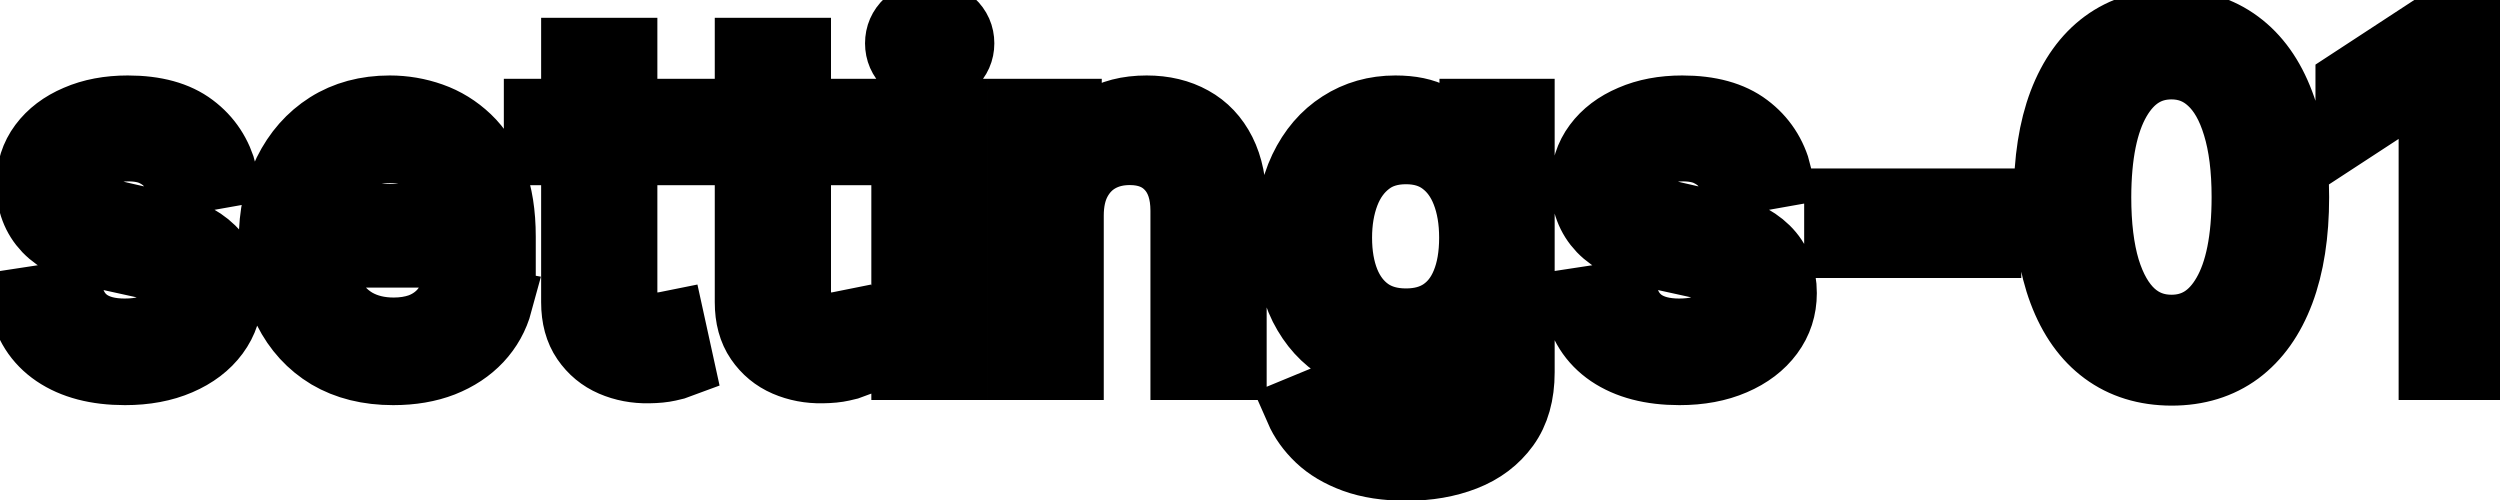 <svg viewBox="0 0 75 15" fill="none" stroke-width="2" stroke="currentColor" aria-hidden="true">
  <path d="M6.722 5.228L5.374 5.467C5.318 5.294 5.228 5.13 5.106 4.974C4.987 4.819 4.824 4.691 4.619 4.592C4.413 4.492 4.156 4.442 3.848 4.442C3.427 4.442 3.076 4.537 2.794 4.726C2.512 4.911 2.371 5.152 2.371 5.447C2.371 5.702 2.466 5.907 2.655 6.063C2.844 6.219 3.149 6.347 3.57 6.446L4.783 6.724C5.485 6.887 6.009 7.137 6.354 7.475C6.698 7.813 6.871 8.252 6.871 8.793C6.871 9.25 6.738 9.658 6.473 10.016C6.211 10.37 5.845 10.649 5.374 10.851C4.907 11.053 4.365 11.154 3.749 11.154C2.893 11.154 2.196 10.972 1.656 10.607C1.115 10.239 0.784 9.717 0.661 9.041L2.098 8.822C2.188 9.197 2.371 9.48 2.65 9.673C2.928 9.862 3.291 9.956 3.739 9.956C4.226 9.956 4.615 9.855 4.907 9.653C5.199 9.447 5.344 9.197 5.344 8.902C5.344 8.663 5.255 8.463 5.076 8.3C4.9 8.138 4.63 8.015 4.266 7.933L2.973 7.649C2.26 7.487 1.733 7.228 1.392 6.874C1.054 6.519 0.885 6.07 0.885 5.526C0.885 5.076 1.011 4.681 1.263 4.343C1.515 4.005 1.863 3.741 2.307 3.553C2.751 3.36 3.26 3.264 3.833 3.264C4.658 3.264 5.308 3.443 5.782 3.801C6.256 4.156 6.569 4.631 6.722 5.228ZM11.796 11.154C11.044 11.154 10.396 10.993 9.852 10.672C9.312 10.347 8.895 9.891 8.6 9.305C8.308 8.715 8.162 8.024 8.162 7.232C8.162 6.449 8.308 5.76 8.6 5.163C8.895 4.567 9.306 4.101 9.833 3.766C10.363 3.432 10.983 3.264 11.692 3.264C12.123 3.264 12.54 3.335 12.945 3.478C13.349 3.62 13.712 3.844 14.034 4.149C14.355 4.454 14.609 4.85 14.794 5.337C14.98 5.821 15.073 6.41 15.073 7.102V7.629H9.002V6.516H13.616C13.616 6.125 13.536 5.778 13.377 5.477C13.218 5.172 12.995 4.931 12.706 4.756C12.421 4.58 12.086 4.492 11.702 4.492C11.284 4.492 10.92 4.595 10.608 4.8C10.3 5.003 10.061 5.268 9.892 5.596C9.726 5.921 9.644 6.274 9.644 6.655V7.525C9.644 8.035 9.733 8.469 9.912 8.827C10.094 9.185 10.348 9.459 10.673 9.648C10.998 9.833 11.377 9.926 11.811 9.926C12.093 9.926 12.35 9.886 12.582 9.807C12.814 9.724 13.014 9.601 13.183 9.439C13.352 9.277 13.482 9.076 13.571 8.837L14.978 9.091C14.866 9.505 14.663 9.868 14.372 10.18C14.083 10.488 13.72 10.728 13.283 10.901C12.849 11.07 12.353 11.154 11.796 11.154ZM20.287 3.364V4.557H16.115V3.364H20.287ZM17.234 1.534H18.721V8.758C18.721 9.046 18.764 9.263 18.85 9.409C18.936 9.552 19.047 9.649 19.183 9.702C19.322 9.752 19.473 9.777 19.635 9.777C19.755 9.777 19.859 9.769 19.948 9.752C20.038 9.736 20.108 9.722 20.157 9.712L20.426 10.94C20.34 10.973 20.217 11.007 20.058 11.04C19.899 11.076 19.7 11.096 19.461 11.099C19.07 11.106 18.706 11.037 18.367 10.891C18.029 10.745 17.756 10.519 17.547 10.214C17.338 9.91 17.234 9.527 17.234 9.066V1.534ZM25.496 3.364V4.557H21.324V3.364H25.496ZM22.443 1.534H23.93V8.758C23.93 9.046 23.973 9.263 24.059 9.409C24.145 9.552 24.256 9.649 24.392 9.702C24.531 9.752 24.682 9.777 24.844 9.777C24.964 9.777 25.068 9.769 25.157 9.752C25.247 9.736 25.317 9.722 25.366 9.712L25.635 10.94C25.549 10.973 25.426 11.007 25.267 11.04C25.108 11.076 24.909 11.096 24.67 11.099C24.279 11.106 23.915 11.037 23.576 10.891C23.238 10.745 22.965 10.519 22.756 10.214C22.547 9.91 22.443 9.527 22.443 9.066V1.534ZM27.14 11V3.364H28.626V11H27.14ZM27.891 2.185C27.632 2.185 27.41 2.099 27.224 1.927C27.042 1.751 26.951 1.542 26.951 1.3C26.951 1.055 27.042 0.846 27.224 0.674C27.41 0.498 27.632 0.411 27.891 0.411C28.149 0.411 28.37 0.498 28.552 0.674C28.738 0.846 28.83 1.055 28.83 1.3C28.83 1.542 28.738 1.751 28.552 1.927C28.37 2.099 28.149 2.185 27.891 2.185ZM32.113 6.466V11H30.626V3.364H32.053V4.607H32.148C32.323 4.202 32.598 3.877 32.973 3.632C33.351 3.387 33.826 3.264 34.4 3.264C34.92 3.264 35.376 3.374 35.767 3.592C36.158 3.808 36.461 4.129 36.677 4.557C36.892 4.984 37 5.513 37 6.143V11H35.513V6.322C35.513 5.768 35.369 5.336 35.081 5.024C34.792 4.709 34.396 4.552 33.893 4.552C33.548 4.552 33.241 4.626 32.973 4.776C32.708 4.925 32.497 5.143 32.341 5.432C32.189 5.717 32.113 6.062 32.113 6.466ZM42.195 14.023C41.589 14.023 41.067 13.943 40.629 13.784C40.195 13.625 39.84 13.415 39.565 13.153C39.29 12.891 39.085 12.604 38.949 12.293L40.226 11.766C40.316 11.912 40.435 12.066 40.584 12.228C40.737 12.394 40.942 12.535 41.201 12.651C41.463 12.767 41.799 12.825 42.21 12.825C42.773 12.825 43.239 12.687 43.607 12.412C43.975 12.14 44.159 11.706 44.159 11.109V9.608H44.065C43.975 9.77 43.846 9.951 43.677 10.15C43.511 10.349 43.282 10.521 42.991 10.667C42.699 10.813 42.319 10.886 41.852 10.886C41.249 10.886 40.705 10.745 40.221 10.463C39.741 10.178 39.36 9.759 39.078 9.205C38.8 8.648 38.66 7.964 38.66 7.152C38.66 6.34 38.798 5.644 39.073 5.064C39.351 4.484 39.733 4.04 40.216 3.732C40.7 3.42 41.249 3.264 41.862 3.264C42.336 3.264 42.719 3.344 43.011 3.503C43.302 3.659 43.529 3.841 43.692 4.05C43.857 4.259 43.985 4.442 44.074 4.602H44.184V3.364H45.64V11.169C45.64 11.825 45.488 12.364 45.183 12.785C44.878 13.206 44.465 13.517 43.945 13.72C43.428 13.922 42.845 14.023 42.195 14.023ZM42.18 9.653C42.608 9.653 42.969 9.553 43.264 9.354C43.562 9.152 43.788 8.864 43.94 8.489C44.096 8.112 44.174 7.659 44.174 7.132C44.174 6.618 44.098 6.166 43.945 5.775C43.793 5.384 43.569 5.079 43.274 4.86C42.979 4.638 42.614 4.527 42.18 4.527C41.733 4.527 41.36 4.643 41.062 4.875C40.763 5.104 40.538 5.415 40.386 5.81C40.236 6.204 40.162 6.645 40.162 7.132C40.162 7.633 40.238 8.072 40.39 8.45C40.543 8.827 40.768 9.122 41.067 9.335C41.368 9.547 41.739 9.653 42.18 9.653ZM53.356 5.228L52.009 5.467C51.953 5.294 51.863 5.13 51.741 4.974C51.621 4.819 51.459 4.691 51.253 4.592C51.048 4.492 50.791 4.442 50.483 4.442C50.062 4.442 49.711 4.537 49.429 4.726C49.147 4.911 49.006 5.152 49.006 5.447C49.006 5.702 49.101 5.907 49.29 6.063C49.478 6.219 49.783 6.347 50.204 6.446L51.417 6.724C52.12 6.887 52.644 7.137 52.989 7.475C53.333 7.813 53.505 8.252 53.505 8.793C53.505 9.25 53.373 9.658 53.108 10.016C52.846 10.37 52.48 10.649 52.009 10.851C51.542 11.053 51 11.154 50.383 11.154C49.528 11.154 48.831 10.972 48.29 10.607C47.75 10.239 47.419 9.717 47.296 9.041L48.733 8.822C48.822 9.197 49.006 9.48 49.285 9.673C49.563 9.862 49.926 9.956 50.373 9.956C50.861 9.956 51.25 9.855 51.542 9.653C51.833 9.447 51.979 9.197 51.979 8.902C51.979 8.663 51.89 8.463 51.711 8.3C51.535 8.138 51.265 8.015 50.9 7.933L49.608 7.649C48.895 7.487 48.368 7.228 48.027 6.874C47.689 6.519 47.52 6.07 47.52 5.526C47.52 5.076 47.646 4.681 47.898 4.343C48.149 4.005 48.498 3.741 48.942 3.553C49.386 3.36 49.895 3.264 50.468 3.264C51.293 3.264 51.943 3.443 52.417 3.801C52.891 4.156 53.204 4.631 53.356 5.228ZM59.639 6.053V7.341H55.125V6.053H59.639ZM65.145 11.169C64.36 11.166 63.689 10.959 63.132 10.548C62.575 10.137 62.149 9.538 61.854 8.753C61.559 7.967 61.412 7.021 61.412 5.914C61.412 4.81 61.559 3.867 61.854 3.085C62.152 2.303 62.58 1.706 63.137 1.295C63.697 0.884 64.366 0.679 65.145 0.679C65.924 0.679 66.592 0.886 67.149 1.3C67.706 1.711 68.132 2.308 68.427 3.09C68.725 3.869 68.874 4.81 68.874 5.914C68.874 7.024 68.726 7.972 68.431 8.758C68.136 9.54 67.711 10.138 67.154 10.553C66.597 10.963 65.927 11.169 65.145 11.169ZM65.145 9.842C65.835 9.842 66.373 9.505 66.761 8.832C67.152 8.16 67.348 7.187 67.348 5.914C67.348 5.069 67.258 4.355 67.079 3.771C66.903 3.185 66.65 2.741 66.319 2.439C65.99 2.134 65.599 1.982 65.145 1.982C64.459 1.982 63.921 2.32 63.529 2.996C63.138 3.672 62.941 4.645 62.938 5.914C62.938 6.763 63.026 7.48 63.201 8.067C63.38 8.65 63.634 9.093 63.962 9.394C64.29 9.692 64.684 9.842 65.145 9.842ZM74.501 0.818V11H72.959V2.359H72.9L70.464 3.95V2.479L73.004 0.818H74.501Z" fill="black"/>
</svg>
